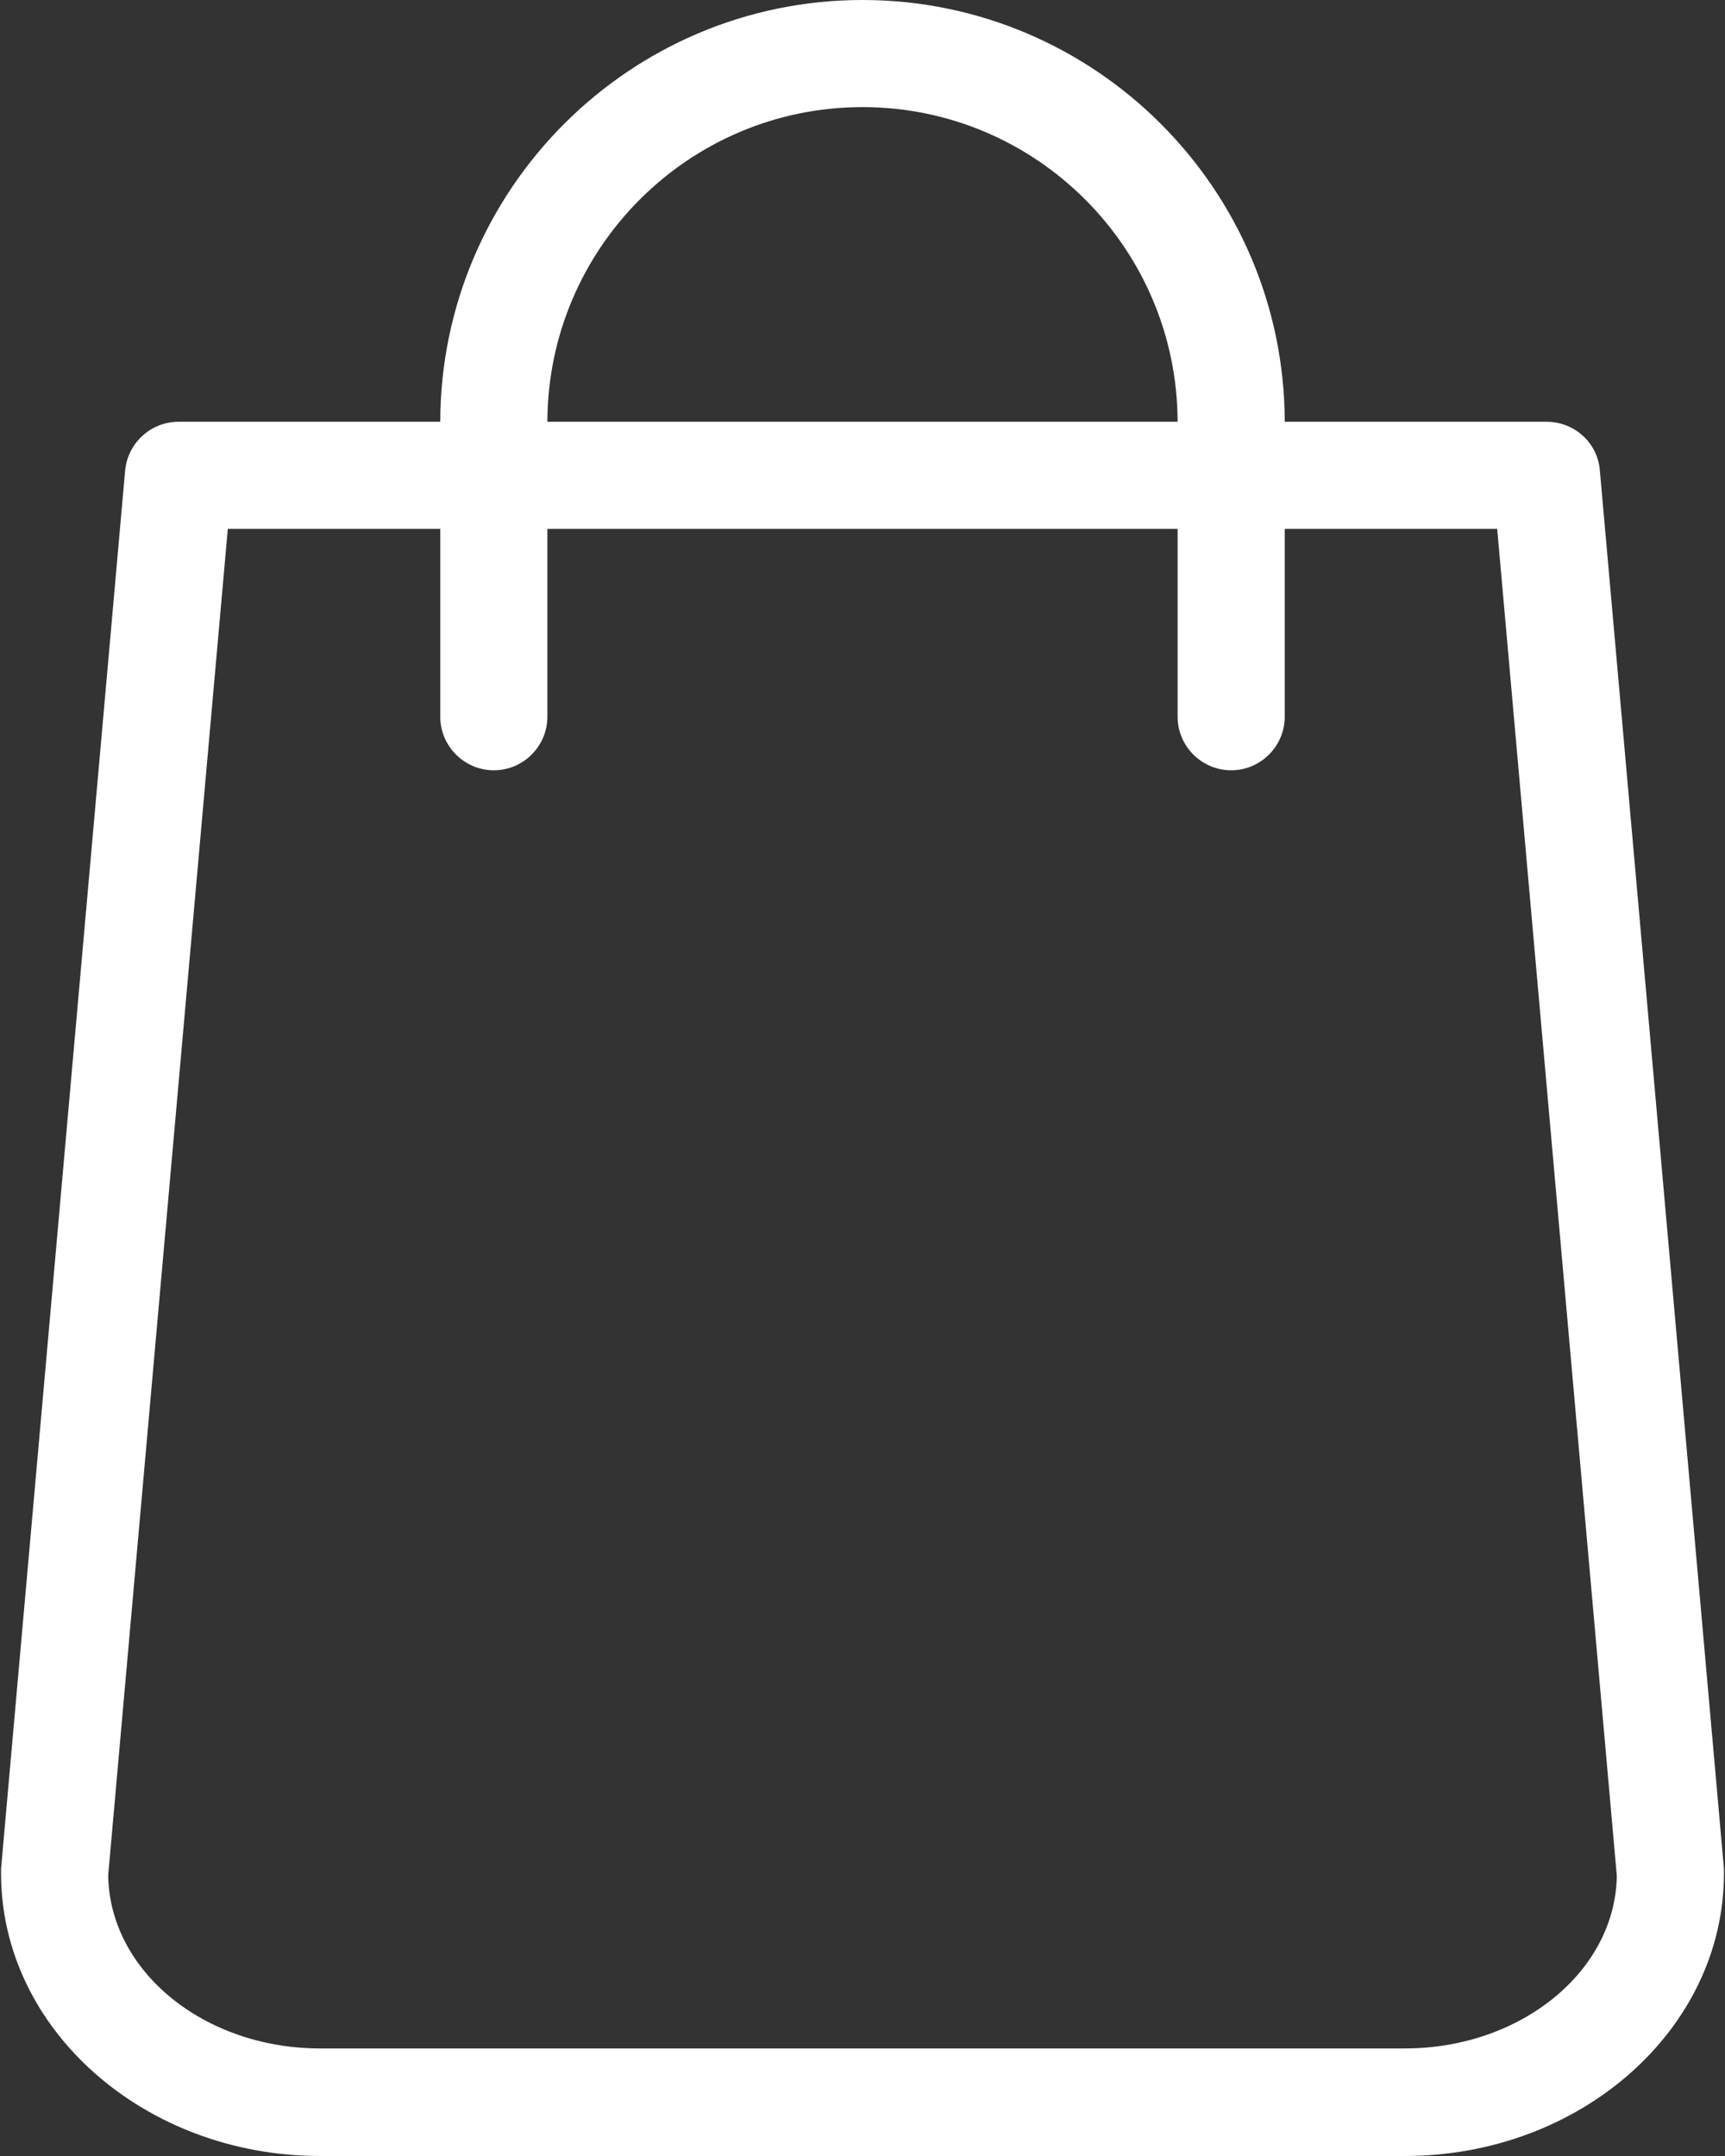 <svg width="640" height="800" viewBox="0 0 640 800" fill="none" xmlns="http://www.w3.org/2000/svg">
<rect x="0" y="0" width="640" height="800" fill="#333333" stroke="none"/>
<path d="M639.603 693.355L593.567 174.539C592.739 164.272 584.128 156.489 573.695 156.489H476.655C476.489 70.213 406.276 0 320 0C233.724 0 163.511 70.213 163.345 156.489H66.305C56.038 156.489 47.427 164.272 46.433 174.539L0.397 693.355C0.397 694.018 0.397 694.515 0.397 695.177C0.397 752.97 53.554 800 118.799 800H521.201C586.446 800 639.603 752.97 639.603 695.177C639.603 694.515 639.603 694.018 639.603 693.355ZM320 39.743C384.417 39.743 436.746 92.072 436.912 156.489H203.088C203.254 92.072 255.583 39.743 320 39.743ZM521.201 760.091H118.799C75.744 760.091 40.638 731.443 40.141 695.839L84.521 196.233H163.345V265.949C163.345 276.879 172.287 285.821 183.217 285.821C194.146 285.821 203.088 276.879 203.088 265.949V196.233H436.912V265.949C436.912 276.879 445.854 285.821 456.783 285.821C467.713 285.821 476.655 276.879 476.655 265.949V196.233H555.479L599.859 696.005C599.362 731.443 564.256 760.091 521.201 760.091Z" fill="white"/>
</svg>

